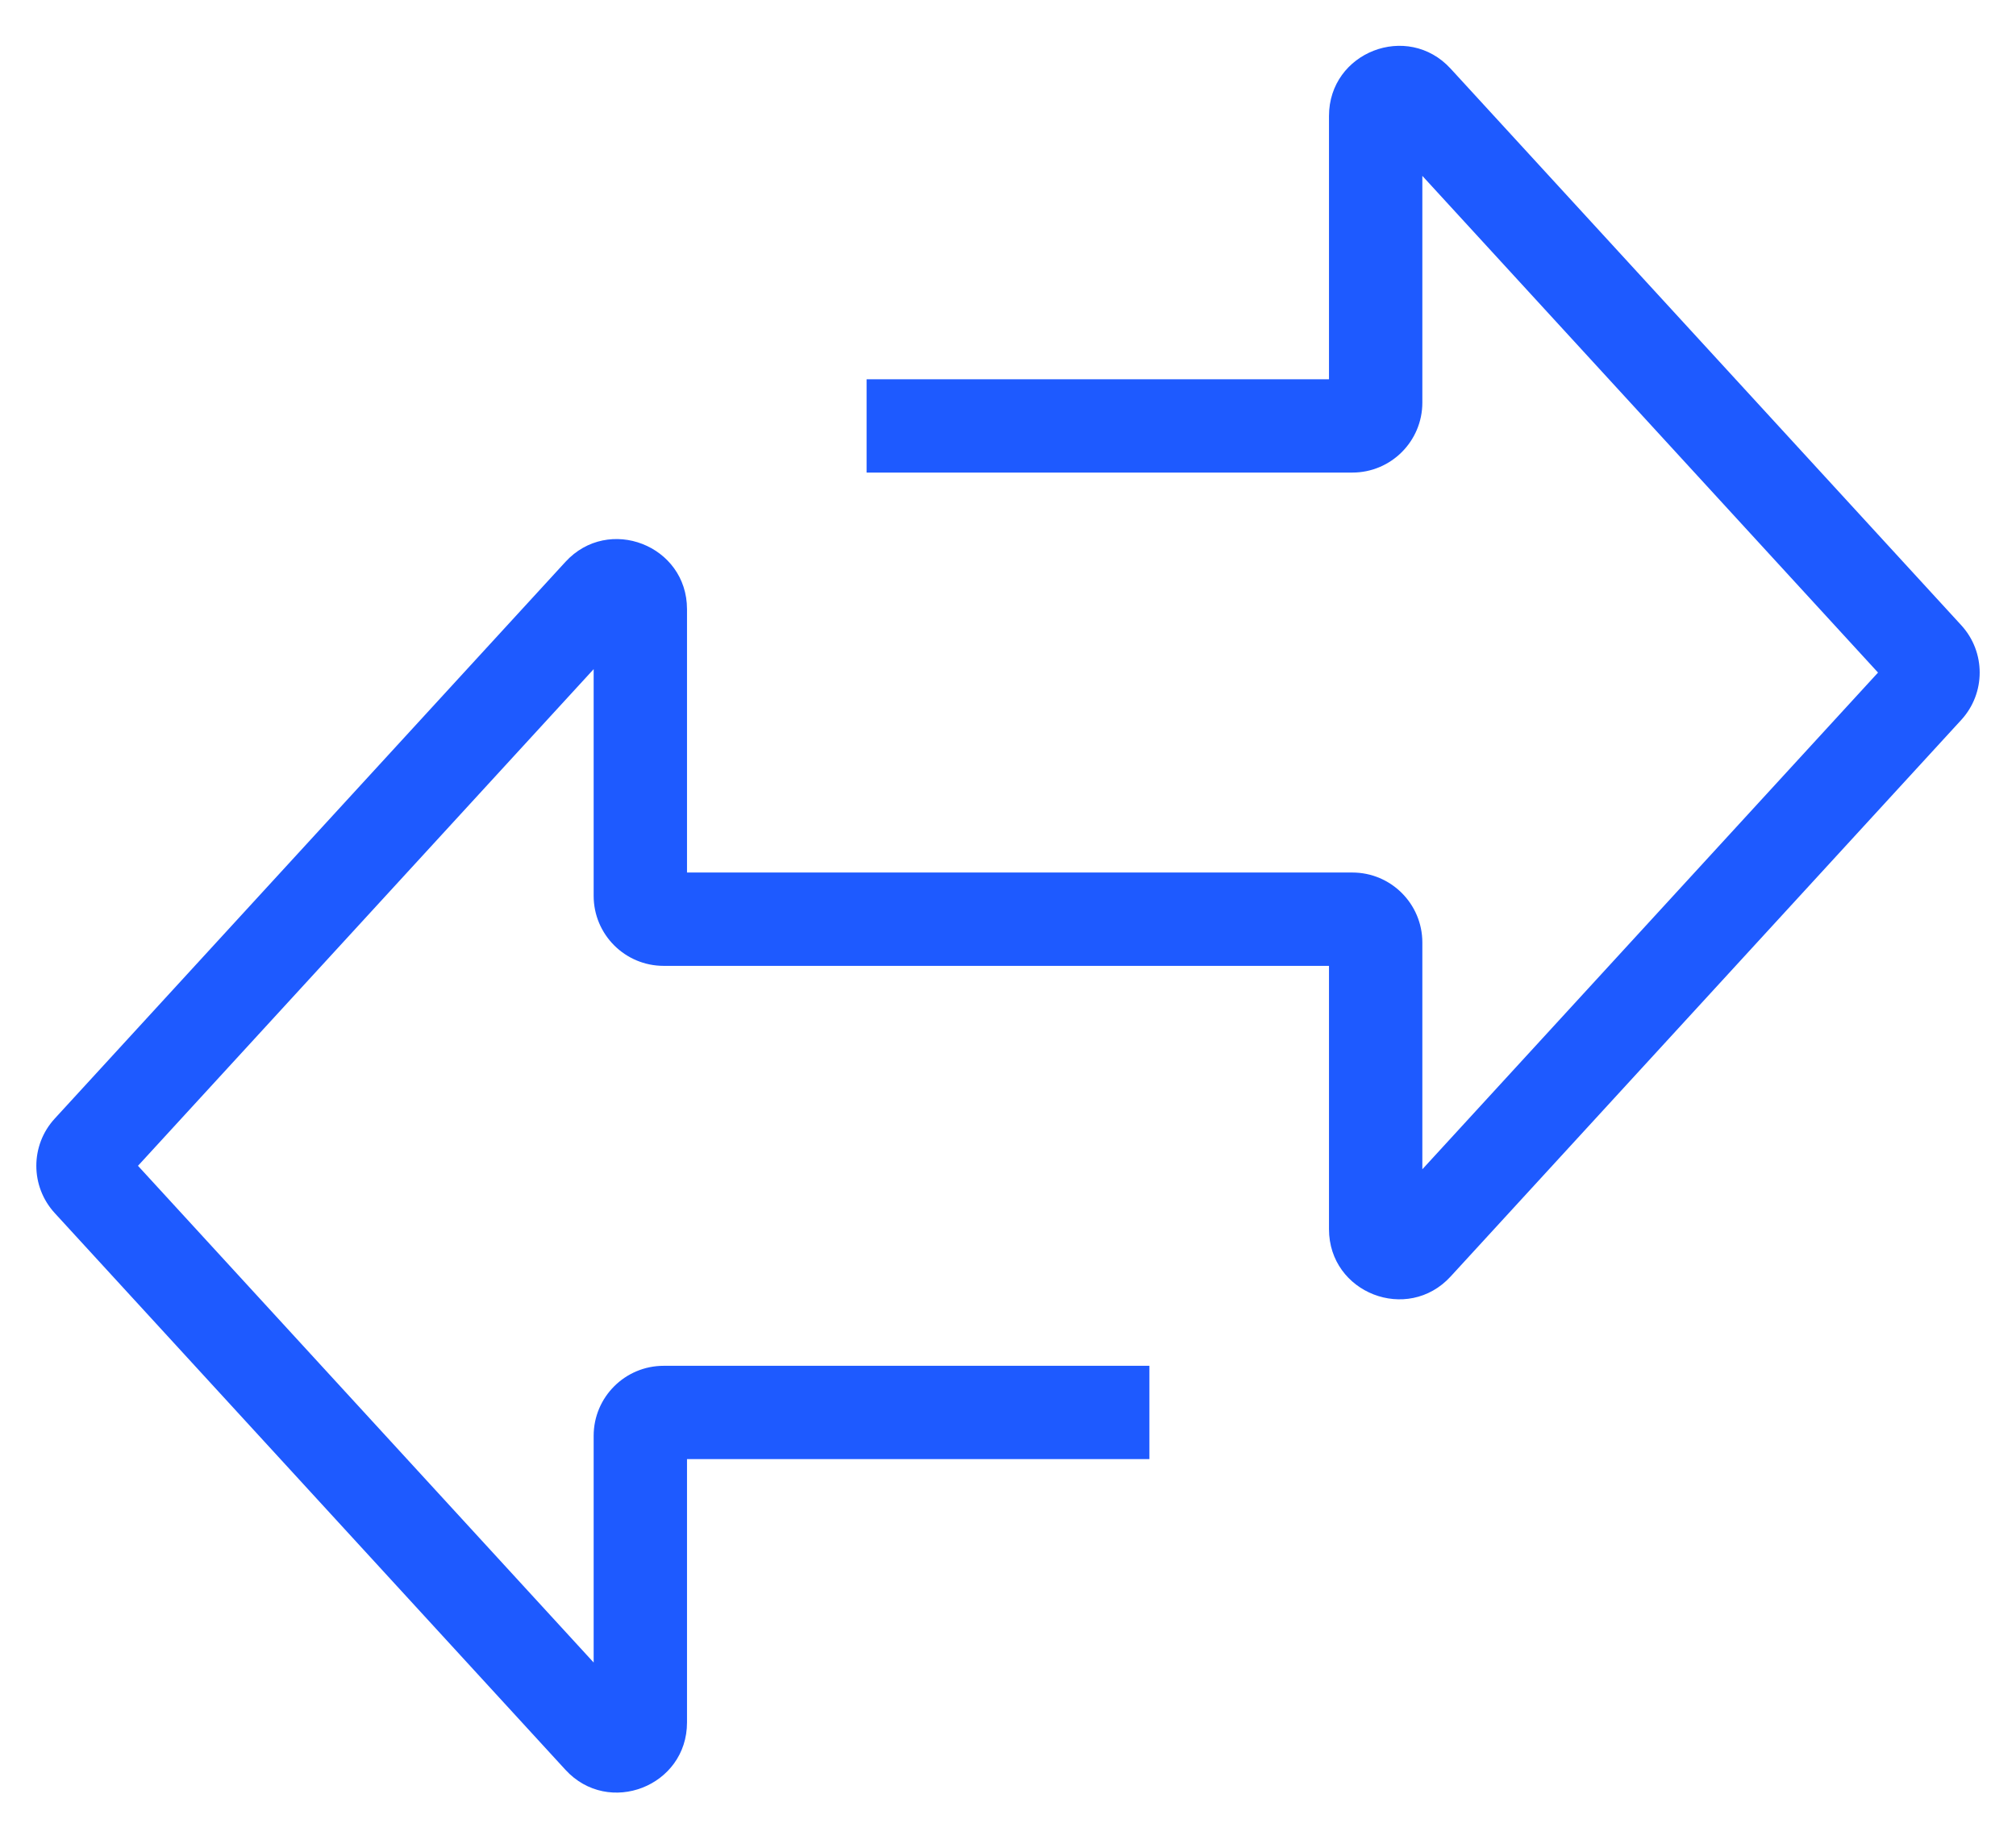 <svg width="36" height="33" viewBox="0 0 36 33" fill="none" xmlns="http://www.w3.org/2000/svg">
<path fill-rule="evenodd" clip-rule="evenodd" d="M25.399 3.141V7.19C25.399 7.881 24.839 8.44 24.149 8.44H15.475V6.774H23.732V2.071C23.732 0.931 25.133 0.386 25.904 1.226L35.023 11.167C35.461 11.645 35.461 12.379 35.023 12.857L25.904 22.798C25.133 23.638 23.732 23.093 23.732 21.953V17.25H11.851C11.161 17.25 10.601 16.69 10.601 16V11.951L2.464 20.821L10.601 29.692V25.643C10.601 24.953 11.161 24.393 11.851 24.393H20.525V26.059H12.268V30.763C12.268 31.902 10.867 32.448 10.097 31.608L0.978 21.666C0.539 21.188 0.539 20.454 0.978 19.977L10.097 10.035C10.867 9.195 12.268 9.74 12.268 10.88V15.583H24.149C24.839 15.583 25.399 16.143 25.399 16.833V20.883L33.536 12.012L25.399 3.141Z" fill="#1E5AFF"/>
</svg>
